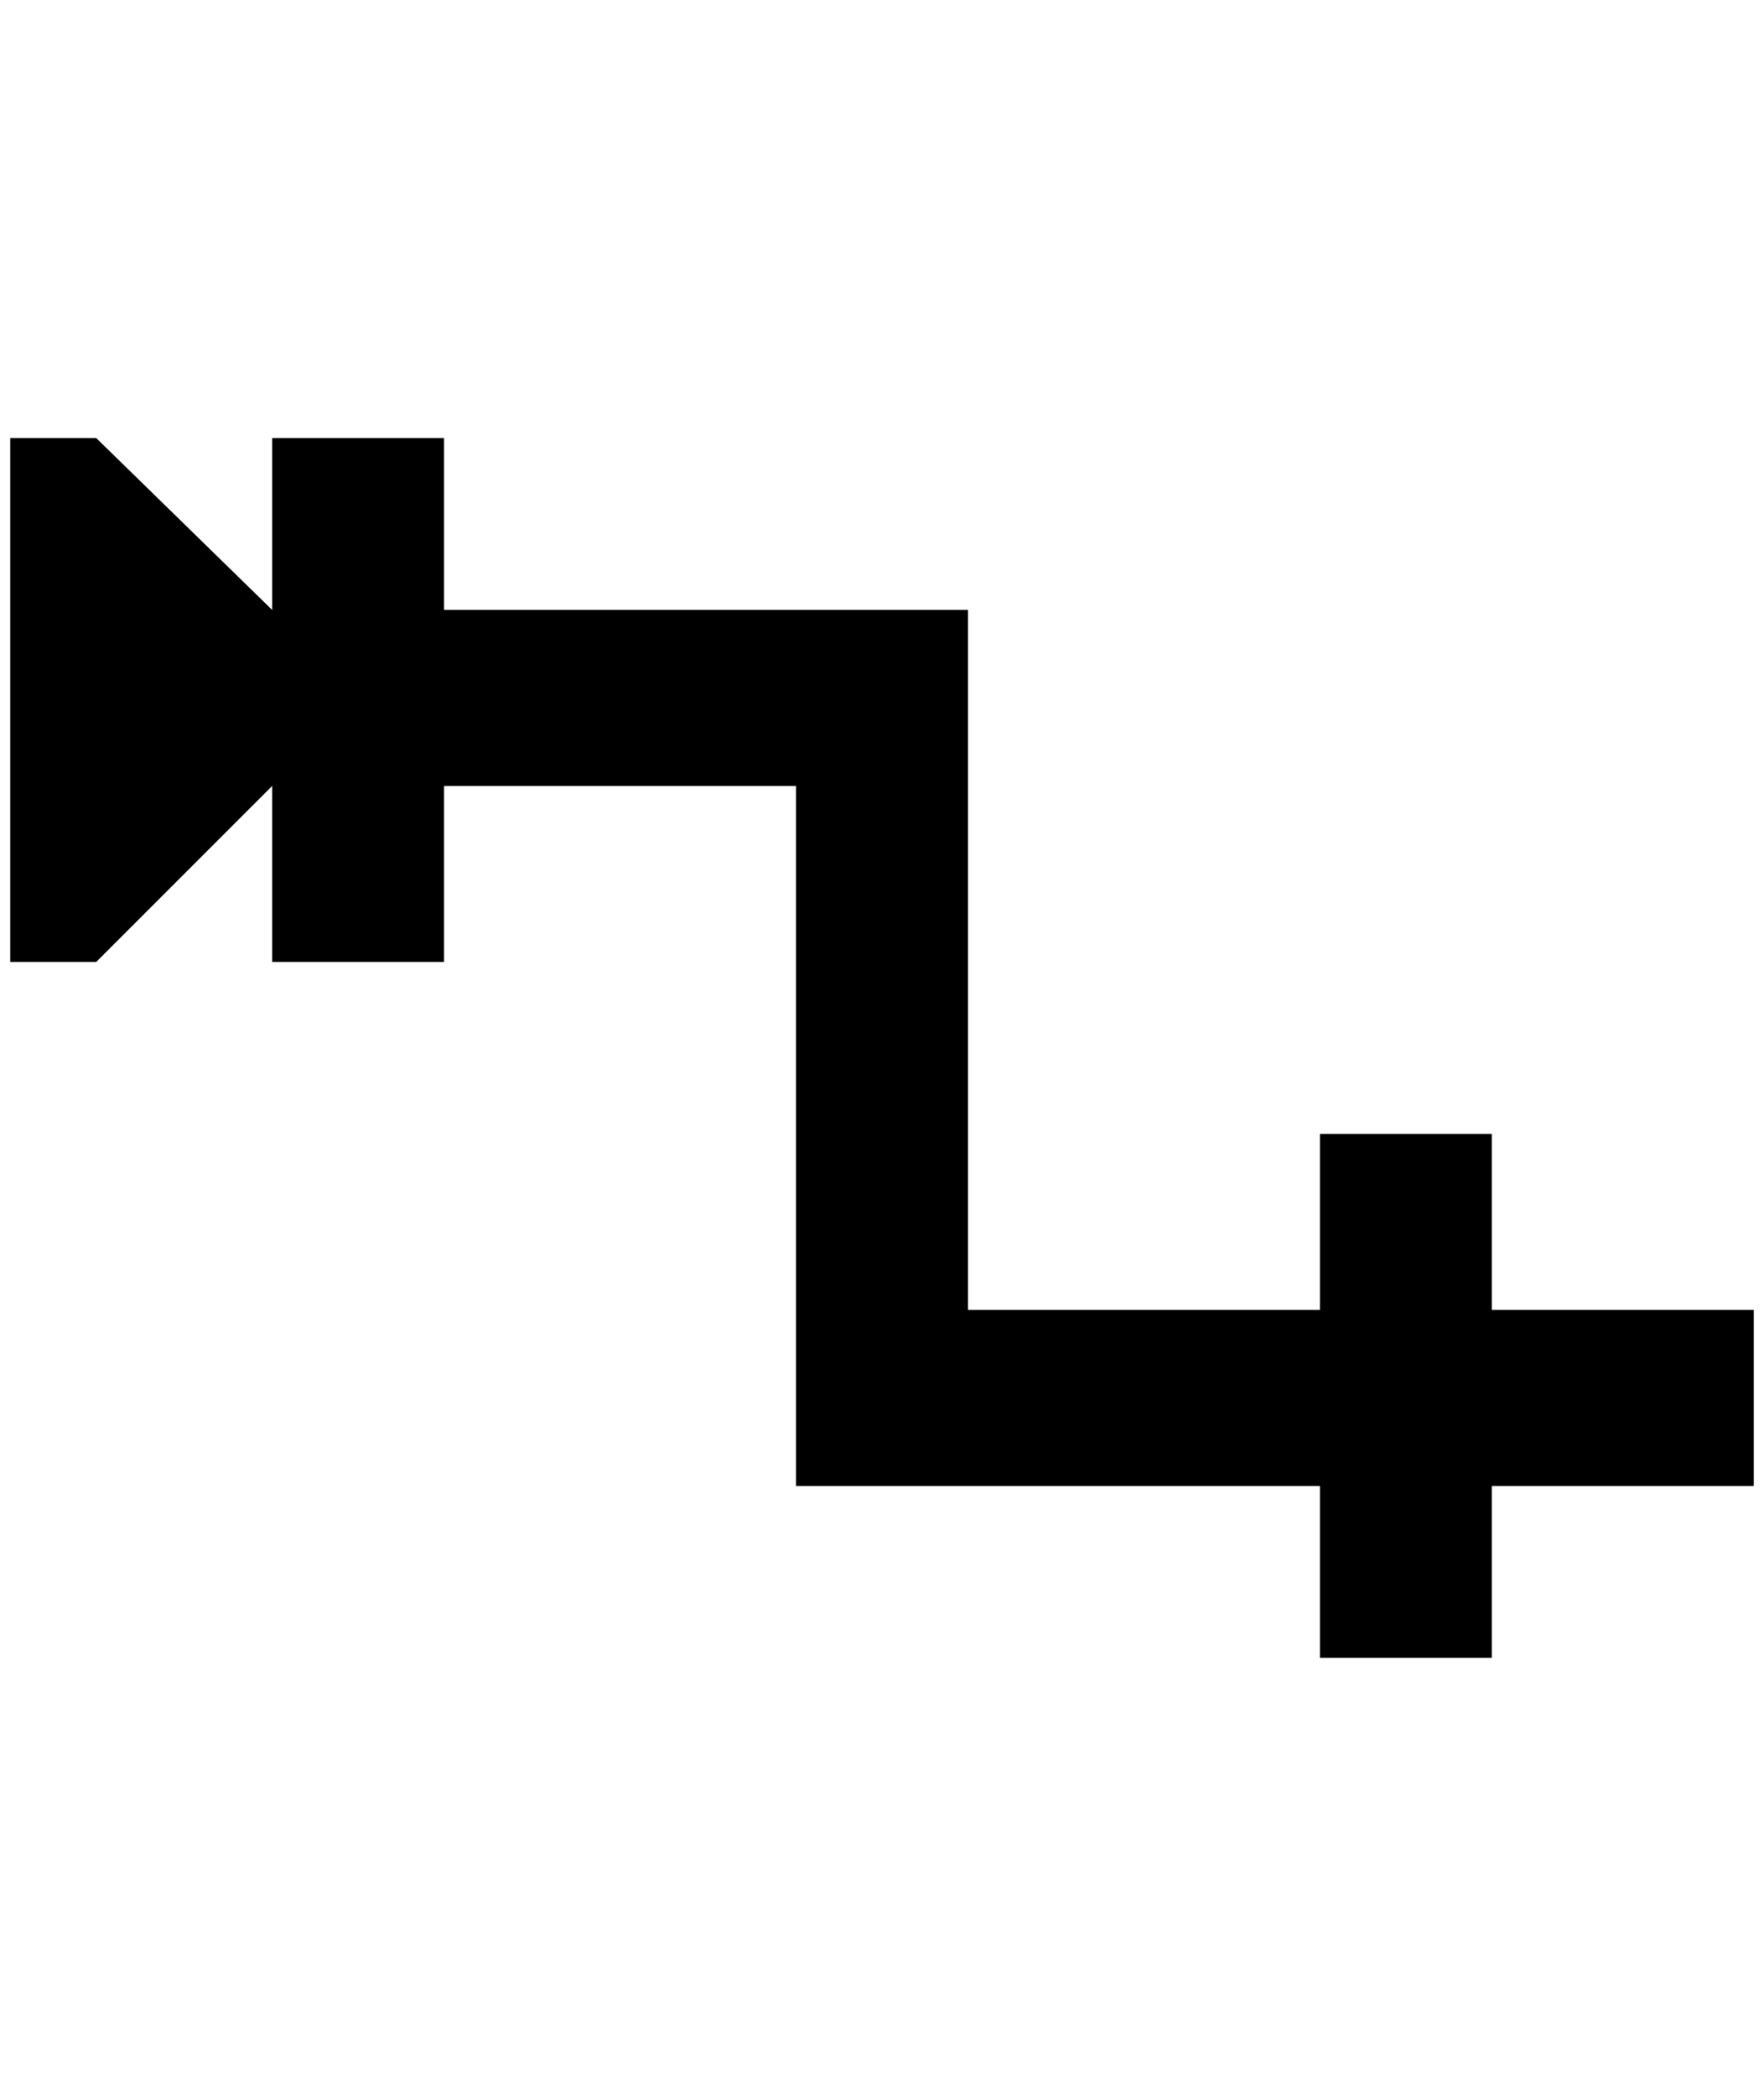 <?xml version="1.0" standalone="no"?>
<!DOCTYPE svg PUBLIC "-//W3C//DTD SVG 1.1//EN" "http://www.w3.org/Graphics/SVG/1.1/DTD/svg11.dtd" >
<svg xmlns="http://www.w3.org/2000/svg" xmlns:xlink="http://www.w3.org/1999/xlink" version="1.1" viewBox="-10 0 1724 2048">
   <path fill="currentColor"
d="M1704 1280v172h-256v168h-168v-168h-512v-684h-344v172h-168v-172l-172 172h-84v-512h84l172 168v-168h168v168h512v684h344v-172h168v172h256z" />
</svg>
